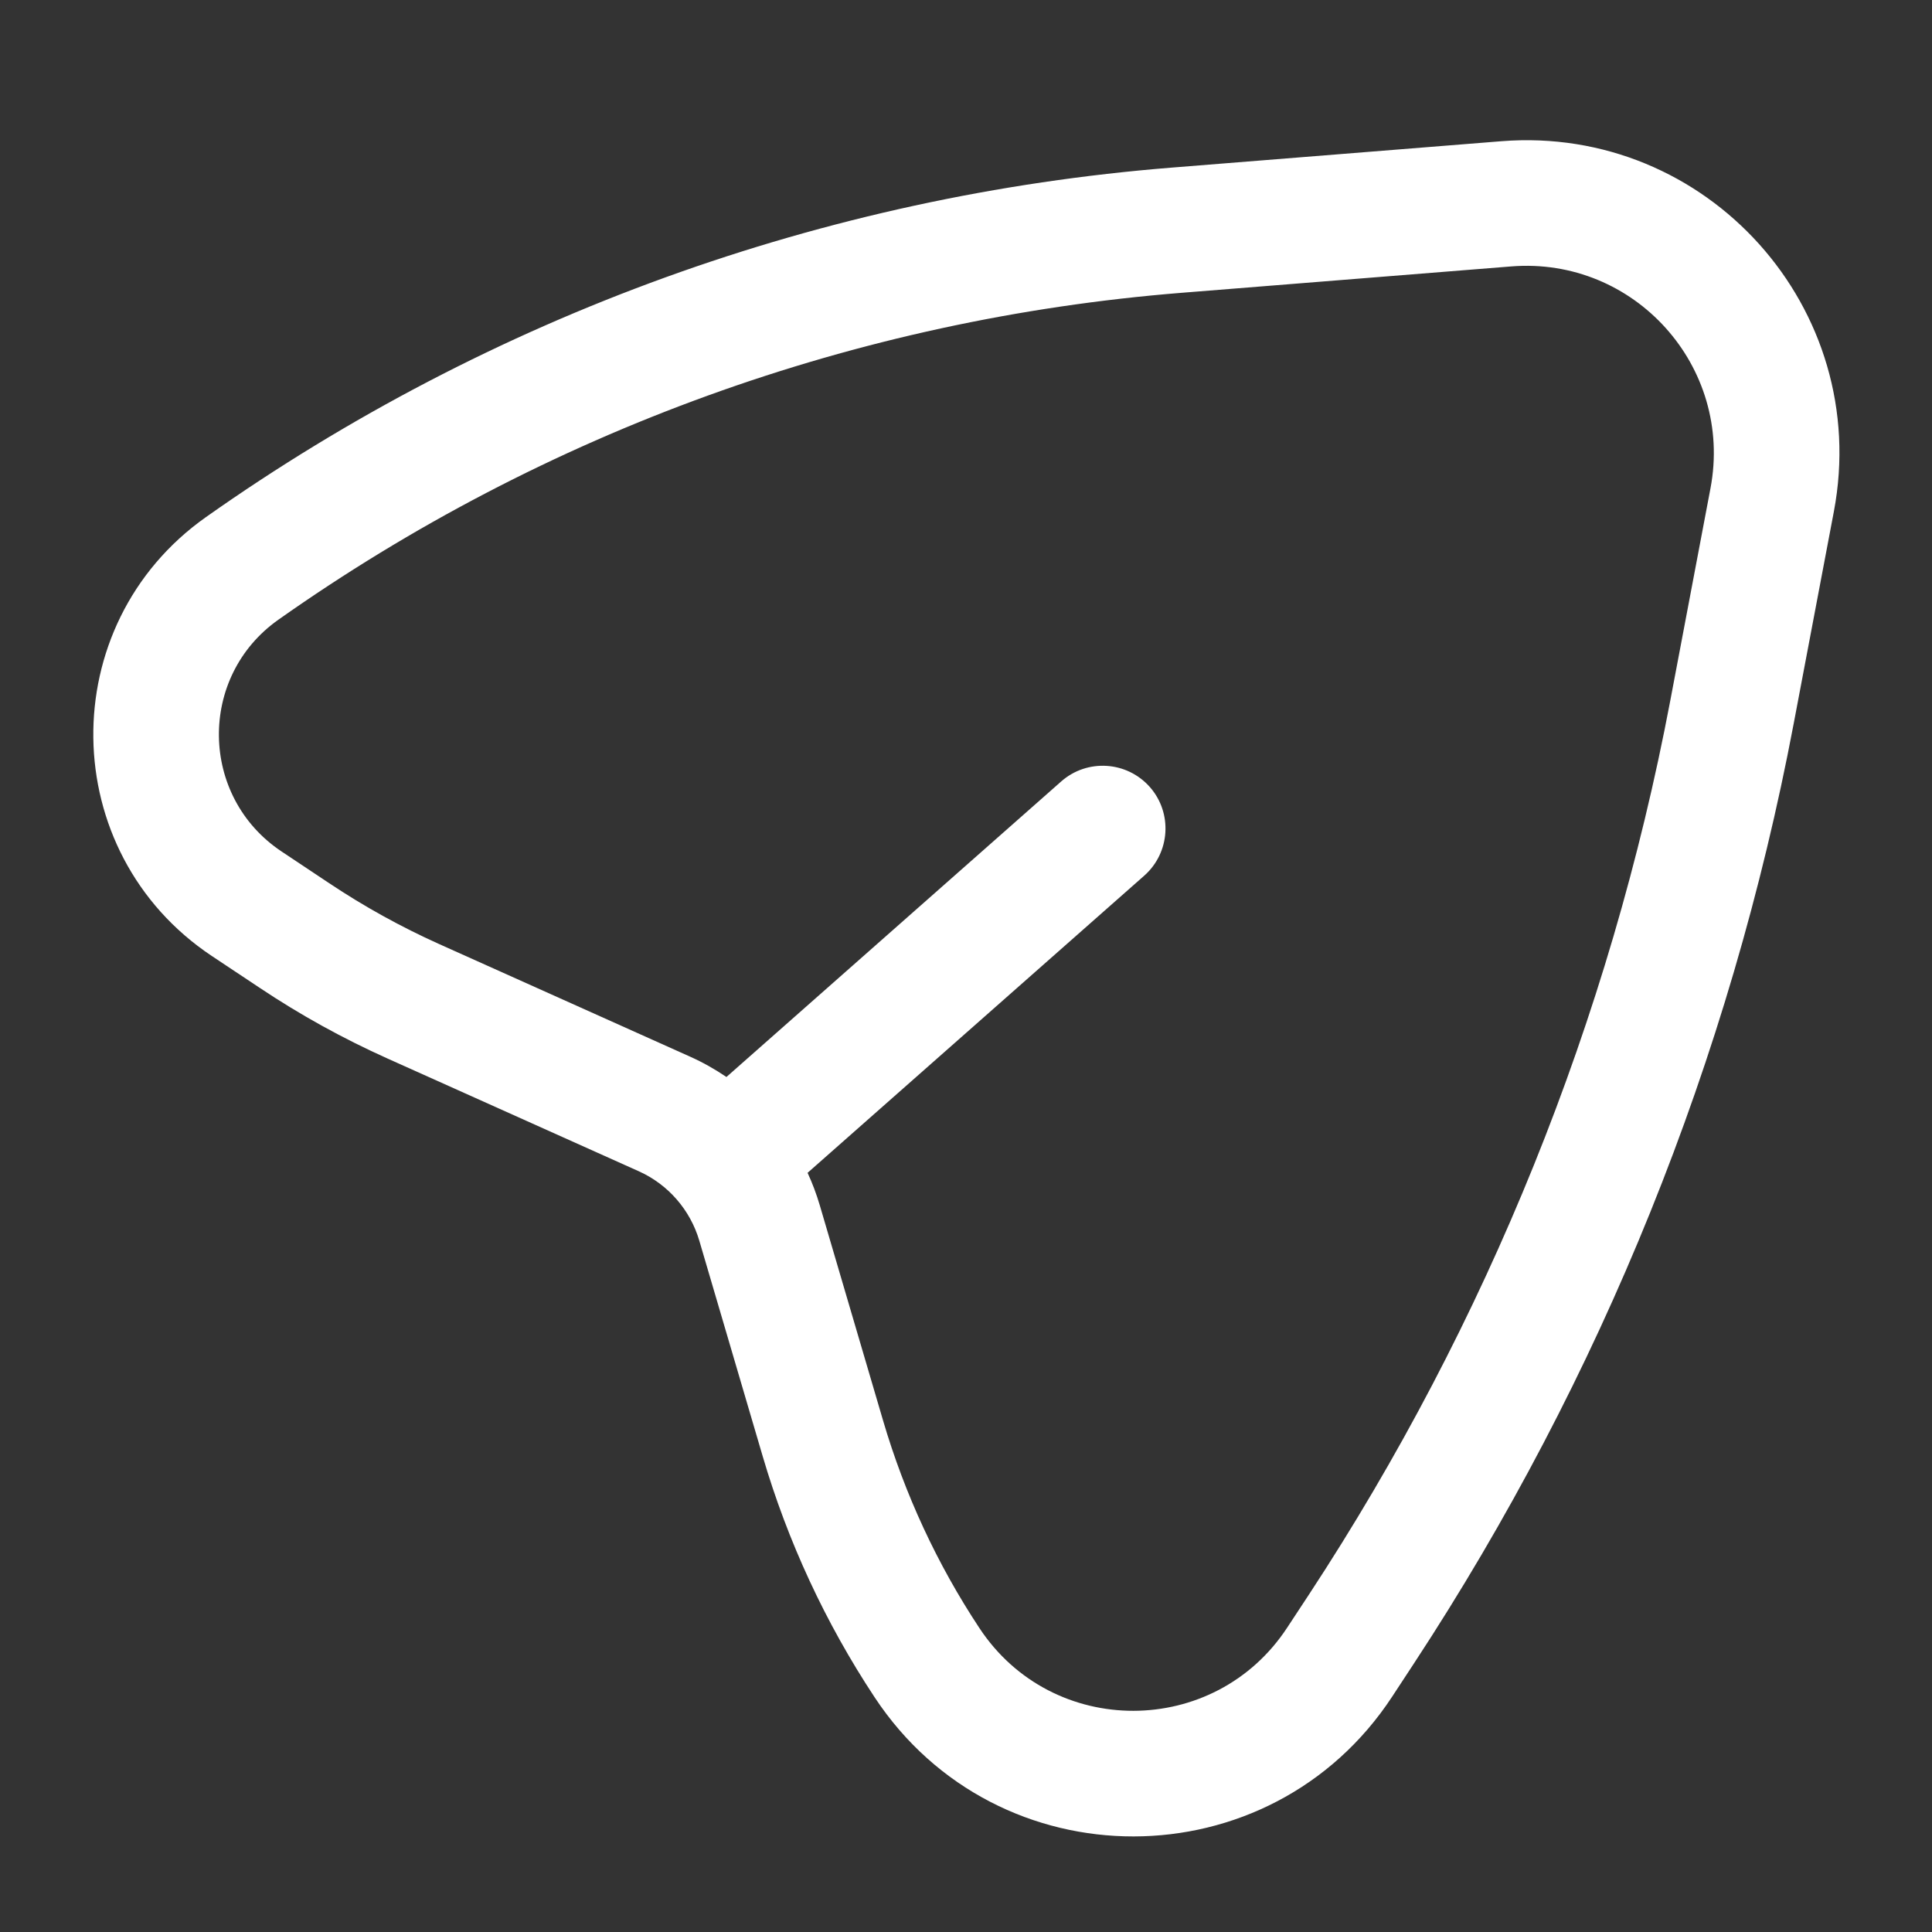 <svg width="20" height="20" viewBox="0 0 20 20" fill="none" xmlns="http://www.w3.org/2000/svg">
<rect x="0" y="0" width="20" height="20" fill="#333333" stroke="none"/>
<path fill-rule="evenodd" clip-rule="evenodd" d="M15.644 2.758C16.921 2.656 17.945 3.796 17.707 5.054L17.291 7.251C16.666 10.551 15.395 13.696 13.552 16.504L13.325 16.849C12.573 17.995 10.894 17.998 10.139 16.854C9.701 16.192 9.366 15.468 9.142 14.707L8.486 12.476C8.452 12.361 8.41 12.249 8.36 12.141L11.845 9.065C12.114 8.827 12.14 8.416 11.903 8.147C11.665 7.878 11.254 7.852 10.985 8.09L7.52 11.149C7.402 11.069 7.277 10.998 7.145 10.939L4.544 9.772C4.149 9.594 3.769 9.384 3.408 9.143L2.914 8.814C2.064 8.247 2.047 7.004 2.882 6.415C5.639 4.469 8.869 3.3 12.233 3.031L15.644 2.758ZM18.984 5.296C19.382 3.195 17.672 1.292 15.541 1.462L12.13 1.735C8.533 2.023 5.08 3.272 2.132 5.353C0.552 6.469 0.583 8.823 2.192 9.896L2.687 10.225C3.107 10.506 3.551 10.751 4.012 10.958L6.613 12.125C6.916 12.261 7.145 12.524 7.239 12.843L7.895 15.074C8.155 15.959 8.545 16.8 9.054 17.57C10.324 19.494 13.148 19.49 14.412 17.563L14.639 17.217C16.576 14.266 17.911 10.961 18.568 7.492L18.984 5.296Z" fill="white"/>
</svg>
